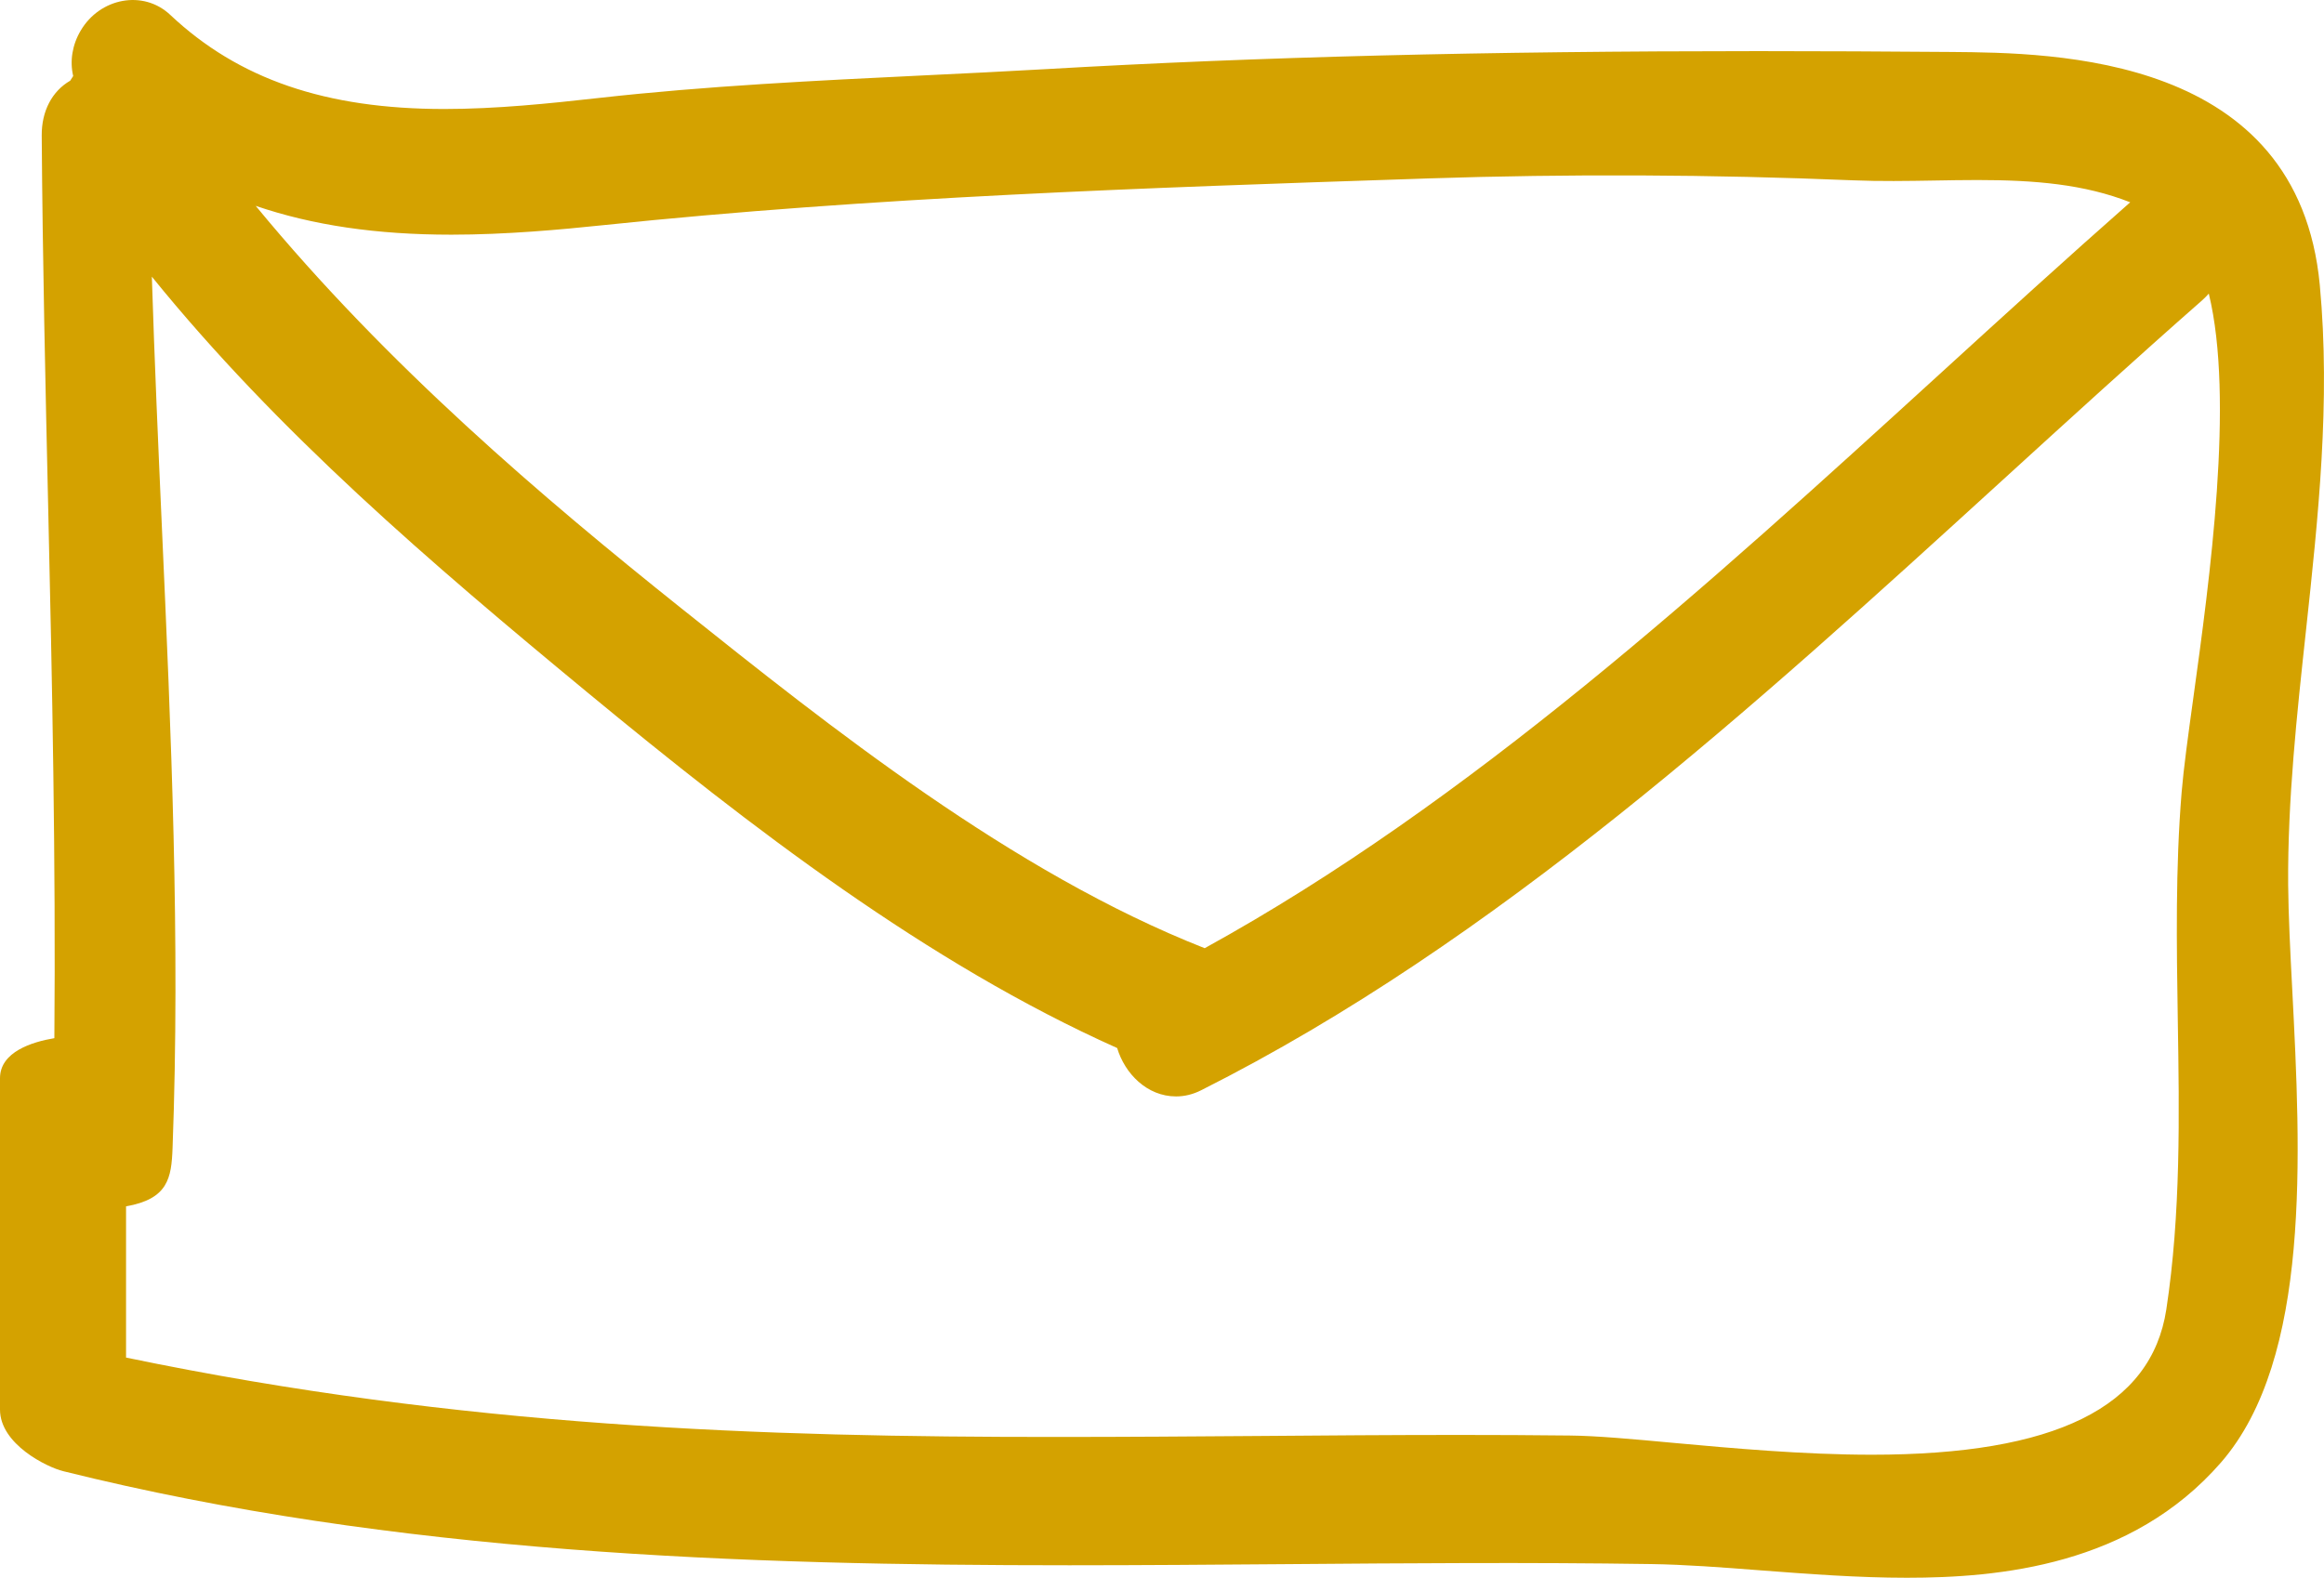<?xml version="1.0" encoding="utf-8"?>
<!-- Generator: Adobe Illustrator 16.0.0, SVG Export Plug-In . SVG Version: 6.00 Build 0)  -->
<!DOCTYPE svg PUBLIC "-//W3C//DTD SVG 1.1//EN" "http://www.w3.org/Graphics/SVG/1.1/DTD/svg11.dtd">
<svg version="1.1" id="Calque_1" xmlns="http://www.w3.org/2000/svg" xmlns:xlink="http://www.w3.org/1999/xlink" x="0px" y="0px"
	 width="55.312px" height="37.562px" viewBox="0 0 55.312 37.562" enable-background="new 0 0 55.312 37.562" xml:space="preserve">
<path fill="#D4A200" d="M55.212,6.787c-0.514-5.484-6.311-5.53-8.786-5.55c-1.527-0.012-3.053-0.02-4.578-0.02
	c-6.504,0-11.888,0.136-16.942,0.428c-0.979,0.056-1.96,0.104-2.942,0.151c-2.532,0.123-5.151,0.249-7.718,0.537
	c-1.179,0.132-2.434,0.262-3.672,0.262c-2.825,0-4.897-0.711-6.521-2.24C3.409-0.252,2.38-0.049,1.922,0.726
	C1.719,1.068,1.658,1.454,1.742,1.81C1.717,1.846,1.693,1.883,1.671,1.921c-0.432,0.25-0.682,0.724-0.678,1.304
	c0.021,2.973,0.089,5.987,0.155,8.902c0.094,4.124,0.181,8.384,0.146,12.589C0.767,24.804,0,25.041,0,25.669
	c0,2.713,0,5.359,0,7.889c0,0.826,1.122,1.373,1.505,1.467c7.909,1.969,16.186,2.24,23.947,2.24c1.726,0,3.452-0.014,5.173-0.027
	c2.904-0.023,5.8-0.045,8.665-0.002c0.811,0.012,1.688,0.078,2.615,0.15c1.131,0.086,2.303,0.176,3.478,0.176l0,0
	c2.188,0,5.341-0.285,7.479-2.746c2.148-2.473,1.896-7.348,1.694-11.264c-0.048-0.918-0.091-1.766-0.097-2.488
	c-0.014-2.016,0.209-4.067,0.424-6.05C55.172,12.335,55.472,9.565,55.212,6.787z M46.133,8.935
	c-5.475,4.994-11.134,10.155-17.461,13.639c-4.579-1.801-8.939-5.284-12.454-8.09c-3.293-2.629-7.002-5.782-10.132-9.583
	c1.359,0.464,2.881,0.686,4.655,0.686c0,0,0,0,0,0c1.3,0,2.613-0.121,3.612-0.226c6.405-0.672,12.983-0.892,19.345-1.103l0.286-0.01
	c3.352-0.11,6.758-0.095,10.124,0.045c0.638,0.026,1.282,0.016,1.928,0.005c0.342-0.006,0.685-0.012,1.026-0.012
	c1.369,0,2.546,0.1,3.638,0.53C49.17,6.164,47.652,7.548,46.133,8.935z M3,28.72c1-0.176,1.081-0.672,1.107-1.389
	c0.185-4.939-0.036-9.93-0.253-14.758c-0.088-1.963-0.177-3.979-0.24-5.986c3.005,3.708,6.623,6.805,10.372,9.902
	c3.88,3.205,8.088,6.443,12.603,8.462c0.179,0.6,0.704,1.152,1.402,1.152c0.203,0,0.402-0.049,0.593-0.145
	c7.027-3.535,13.154-9.125,19.08-14.53c1.58-1.441,3.157-2.88,4.748-4.278c0.057-0.051,0.109-0.104,0.158-0.16
	c0.613,2.51,0.02,6.812-0.366,9.61c-0.127,0.917-0.234,1.702-0.28,2.258c-0.149,1.806-0.12,3.638-0.092,5.41
	c0.037,2.277,0.074,4.633-0.273,6.908c-0.357,2.326-2.648,3.457-7.008,3.457c-1.639,0-3.342-0.156-4.711-0.281
	c-0.989-0.092-1.844-0.17-2.484-0.176c-0.874-0.01-1.749-0.014-2.623-0.014c-1.594,0-3.186,0.012-4.779,0.025
	c-1.592,0.012-3.194,0.023-4.791,0.023C18.175,34.214,11,33.982,3,32.32V28.72z"/>
</svg>
